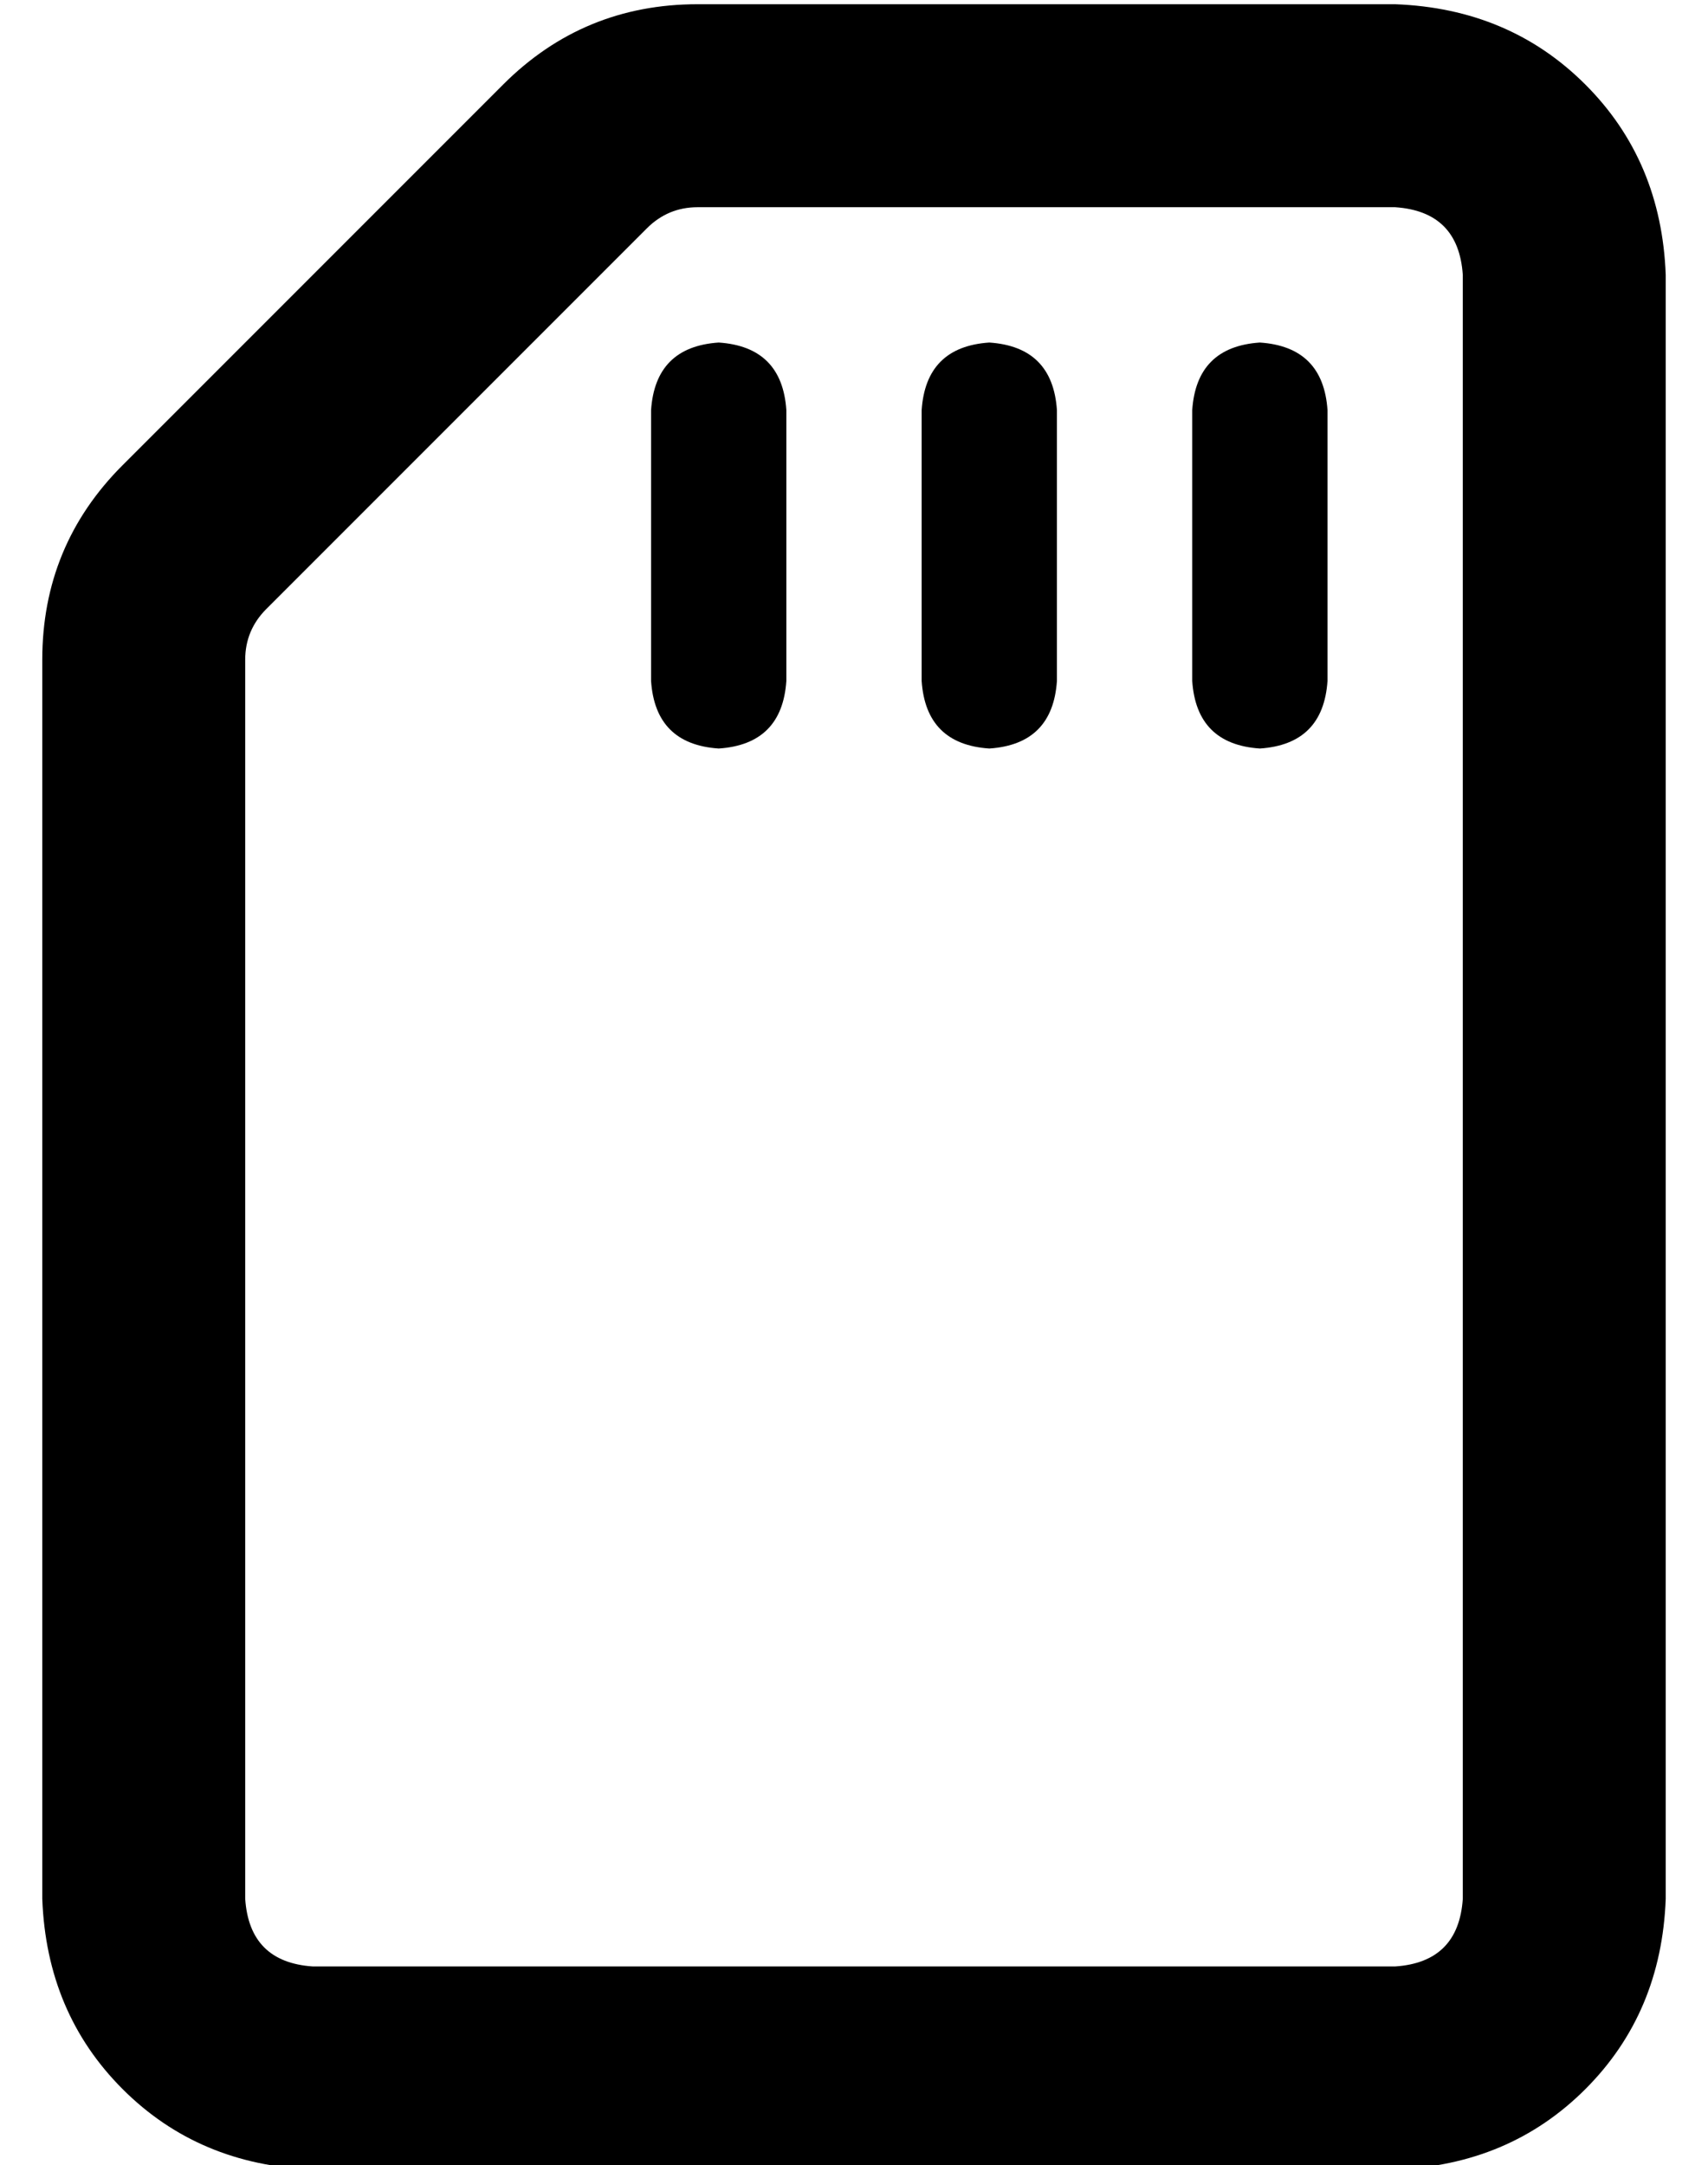 <?xml version="1.0" standalone="no"?>
<!DOCTYPE svg PUBLIC "-//W3C//DTD SVG 1.1//EN" "http://www.w3.org/Graphics/SVG/1.1/DTD/svg11.dtd" >
<svg xmlns="http://www.w3.org/2000/svg" xmlns:xlink="http://www.w3.org/1999/xlink" version="1.1" viewBox="-10 -40 404 512">
   <path fill="currentColor"
d="M336 25v384v-384v384q-1 15 -16 16h-256v0q-15 -1 -16 -16v-293v0q0 -7 5 -12l90 -90v0q5 -5 12 -5h165v0q15 1 16 16v0zM384 409v-384v384v-384q-1 -27 -19 -45t-45 -19h-165v0q-27 0 -46 19l-90 90v0q-19 19 -19 46v293v0q1 27 19 45t45 19h256v0q27 -1 45 -19t19 -45
v0zM176 57q-1 -15 -16 -16q-15 1 -16 16v64v0q1 15 16 16q15 -1 16 -16v-64v0zM240 57q-1 -15 -16 -16q-15 1 -16 16v64v0q1 15 16 16q15 -1 16 -16v-64v0zM304 57q-1 -15 -16 -16q-15 1 -16 16v64v0q1 15 16 16q15 -1 16 -16v-64v0z" />
</svg>
